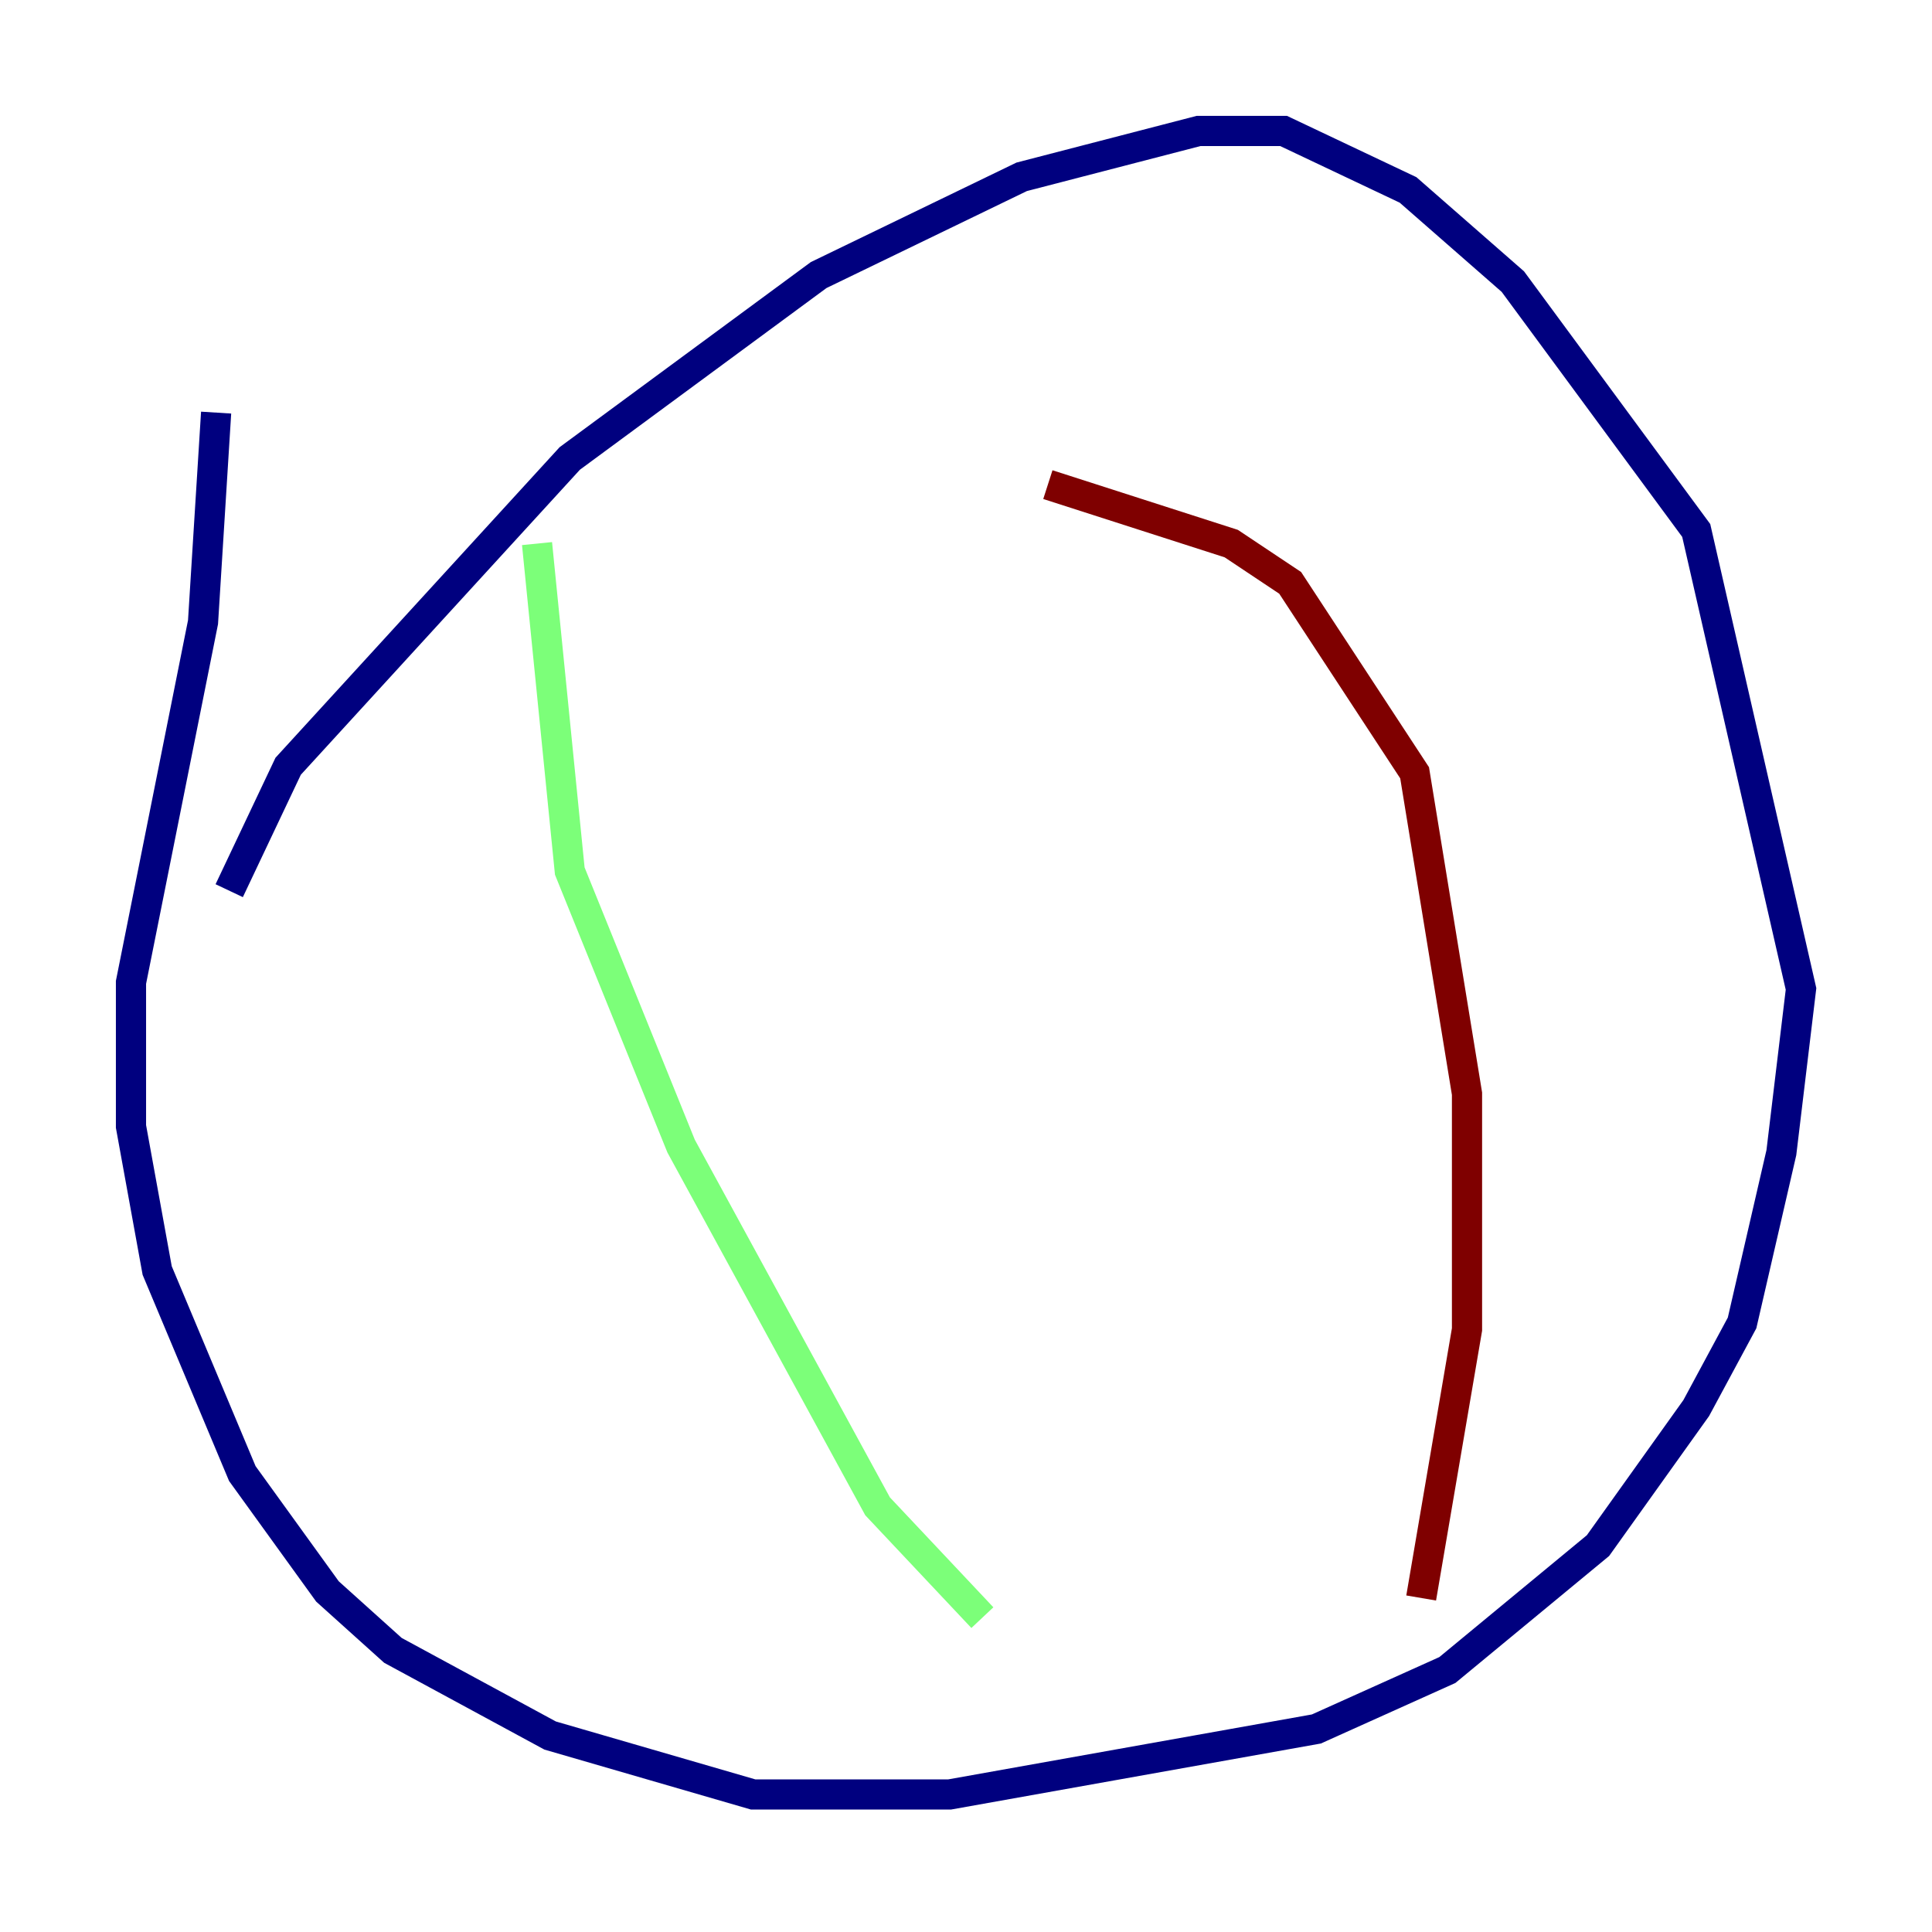 <?xml version="1.0" encoding="utf-8" ?>
<svg baseProfile="tiny" height="128" version="1.2" viewBox="0,0,128,128" width="128" xmlns="http://www.w3.org/2000/svg" xmlns:ev="http://www.w3.org/2001/xml-events" xmlns:xlink="http://www.w3.org/1999/xlink"><defs /><polyline fill="none" points="14.319,27.336 13.451,41.22 8.678,65.085 8.678,74.63 10.414,84.176 16.054,97.627 21.695,105.437 26.034,109.342 36.447,114.983 49.898,118.888 62.915,118.888 87.214,114.549 95.891,110.644 105.871,102.4 112.38,93.288 115.417,87.647 118.02,76.366 119.322,65.519 112.38,35.146 100.231,18.658 93.288,12.583 85.044,8.678 79.403,8.678 67.688,11.715 54.237,18.224 37.749,30.373 19.091,50.766 15.186,59.01" stroke="#00007f" stroke-width="2" /><polyline fill="none" points="35.58,36.014 37.749,57.709 45.125,75.932 58.142,99.797 65.085,107.173" stroke="#7cff79" stroke-width="2" /><polyline fill="none" points="69.424,32.108 81.573,36.014 85.478,38.617 93.722,51.2 97.193,72.461 97.193,88.081 94.156,105.871" stroke="#7f0000" stroke-width="2" /></svg>